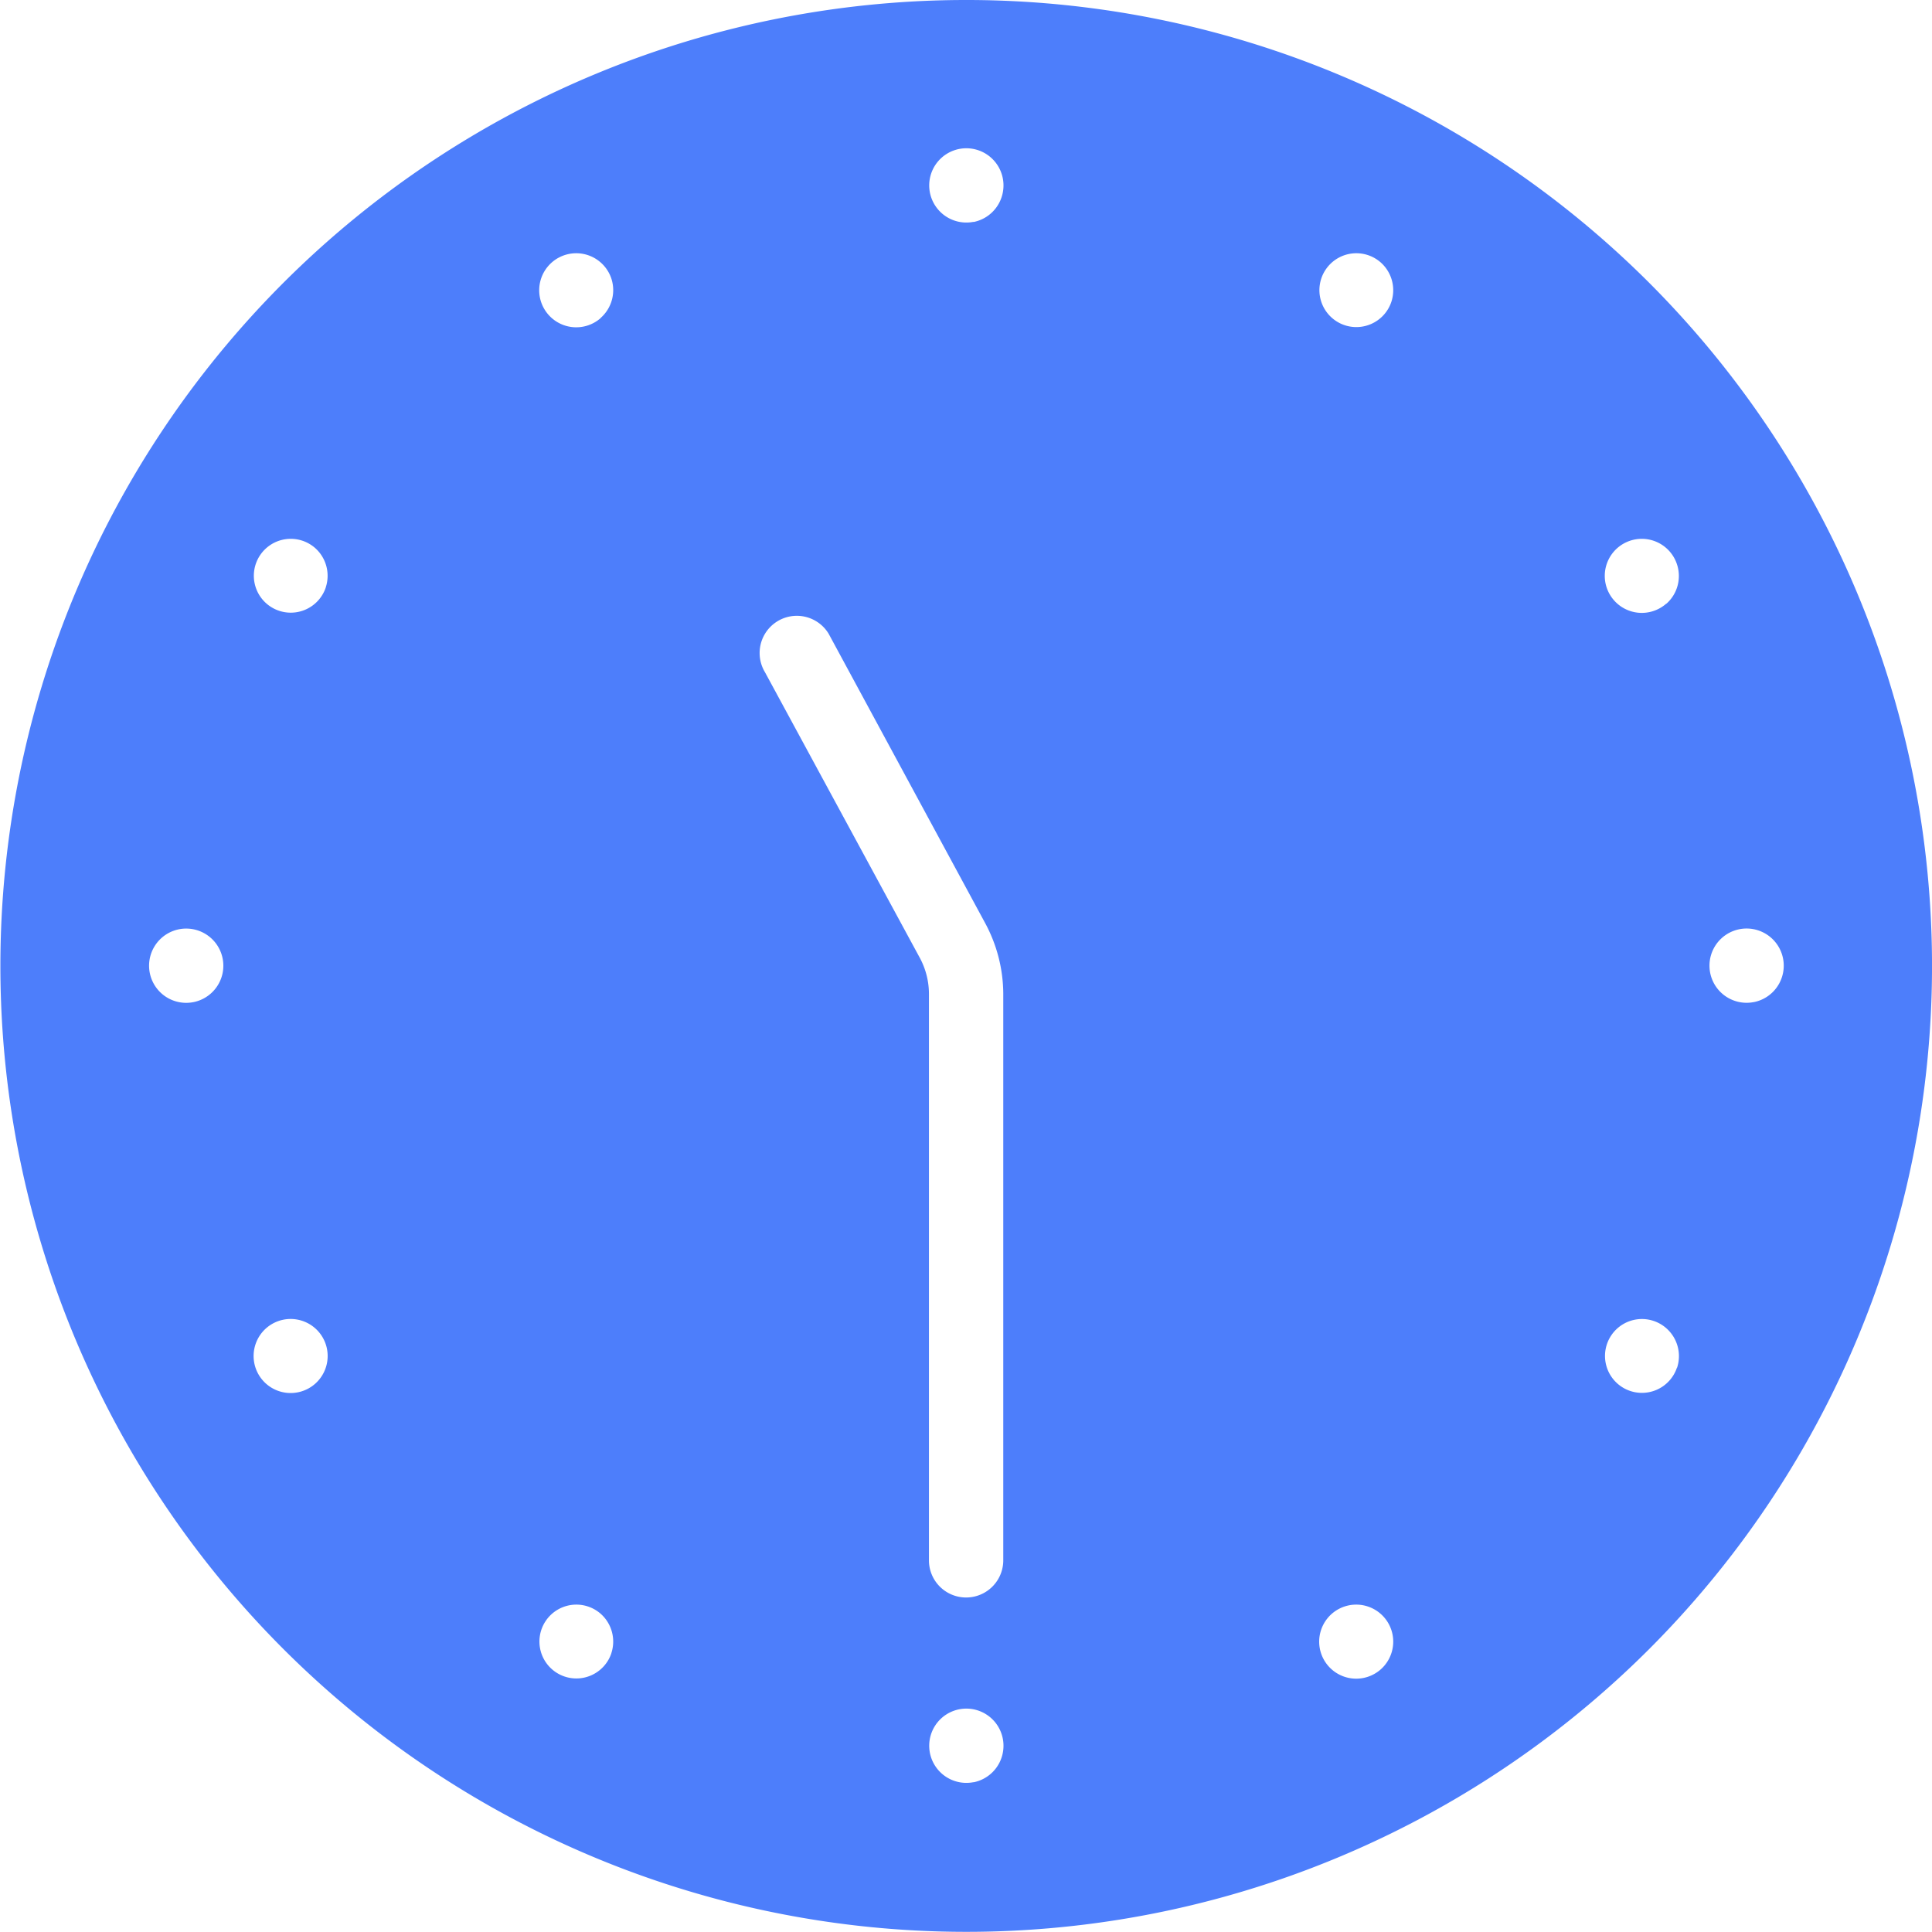 <svg xmlns="http://www.w3.org/2000/svg" width="36.003" height="36" viewBox="0 0 36.003 36"><defs><style>.a{fill:#4d7efb;}</style></defs><path class="a" d="M34.105,8.645a18,18,0,1,0,0,25.46A18.009,18.009,0,0,0,34.105,8.645ZM6.976,22.05a.692.692,0,1,1,.545-.545A.692.692,0,0,1,6.976,22.05Zm2.267,7.113a.69.69,0,1,1,.2-.736A.691.691,0,0,1,9.243,29.163Zm.2-14.841a.688.688,0,1,1-.2-.736A.692.692,0,0,1,9.442,14.322Zm5.322,19.861a.688.688,0,1,1-.2-.736A.692.692,0,0,1,14.764,34.183Zm-.2-24.88a.69.69,0,1,1,.2-.736A.691.691,0,0,1,14.565,9.3Zm3.063,6.6a.693.693,0,0,1,1.186-.718l2.916,5.391a2.8,2.8,0,0,1,.338,1.315V32.452a.692.692,0,0,1-1.385,0V21.894a1.424,1.424,0,0,0-.164-.658Zm3.886,20.683a.692.692,0,1,1,.545-.545A.692.692,0,0,1,21.514,36.588Zm0-29.077a.692.692,0,1,1,.545-.545A.692.692,0,0,1,21.514,7.512ZM29.1,34.486a.69.69,0,1,1,.2-.736A.691.691,0,0,1,29.1,34.486ZM29.3,9a.688.688,0,1,1-.2-.736A.692.692,0,0,1,29.3,9Zm5.322,19.861a.688.688,0,1,1-.2-.736A.692.692,0,0,1,34.625,28.861Zm-.2-14.236a.69.69,0,1,1,.2-.736A.691.691,0,0,1,34.426,14.625Zm1.627,7.425A.692.692,0,1,1,36.6,21.5.692.692,0,0,1,36.053,22.05Z" transform="translate(-3.372 -3.375)"/></svg>